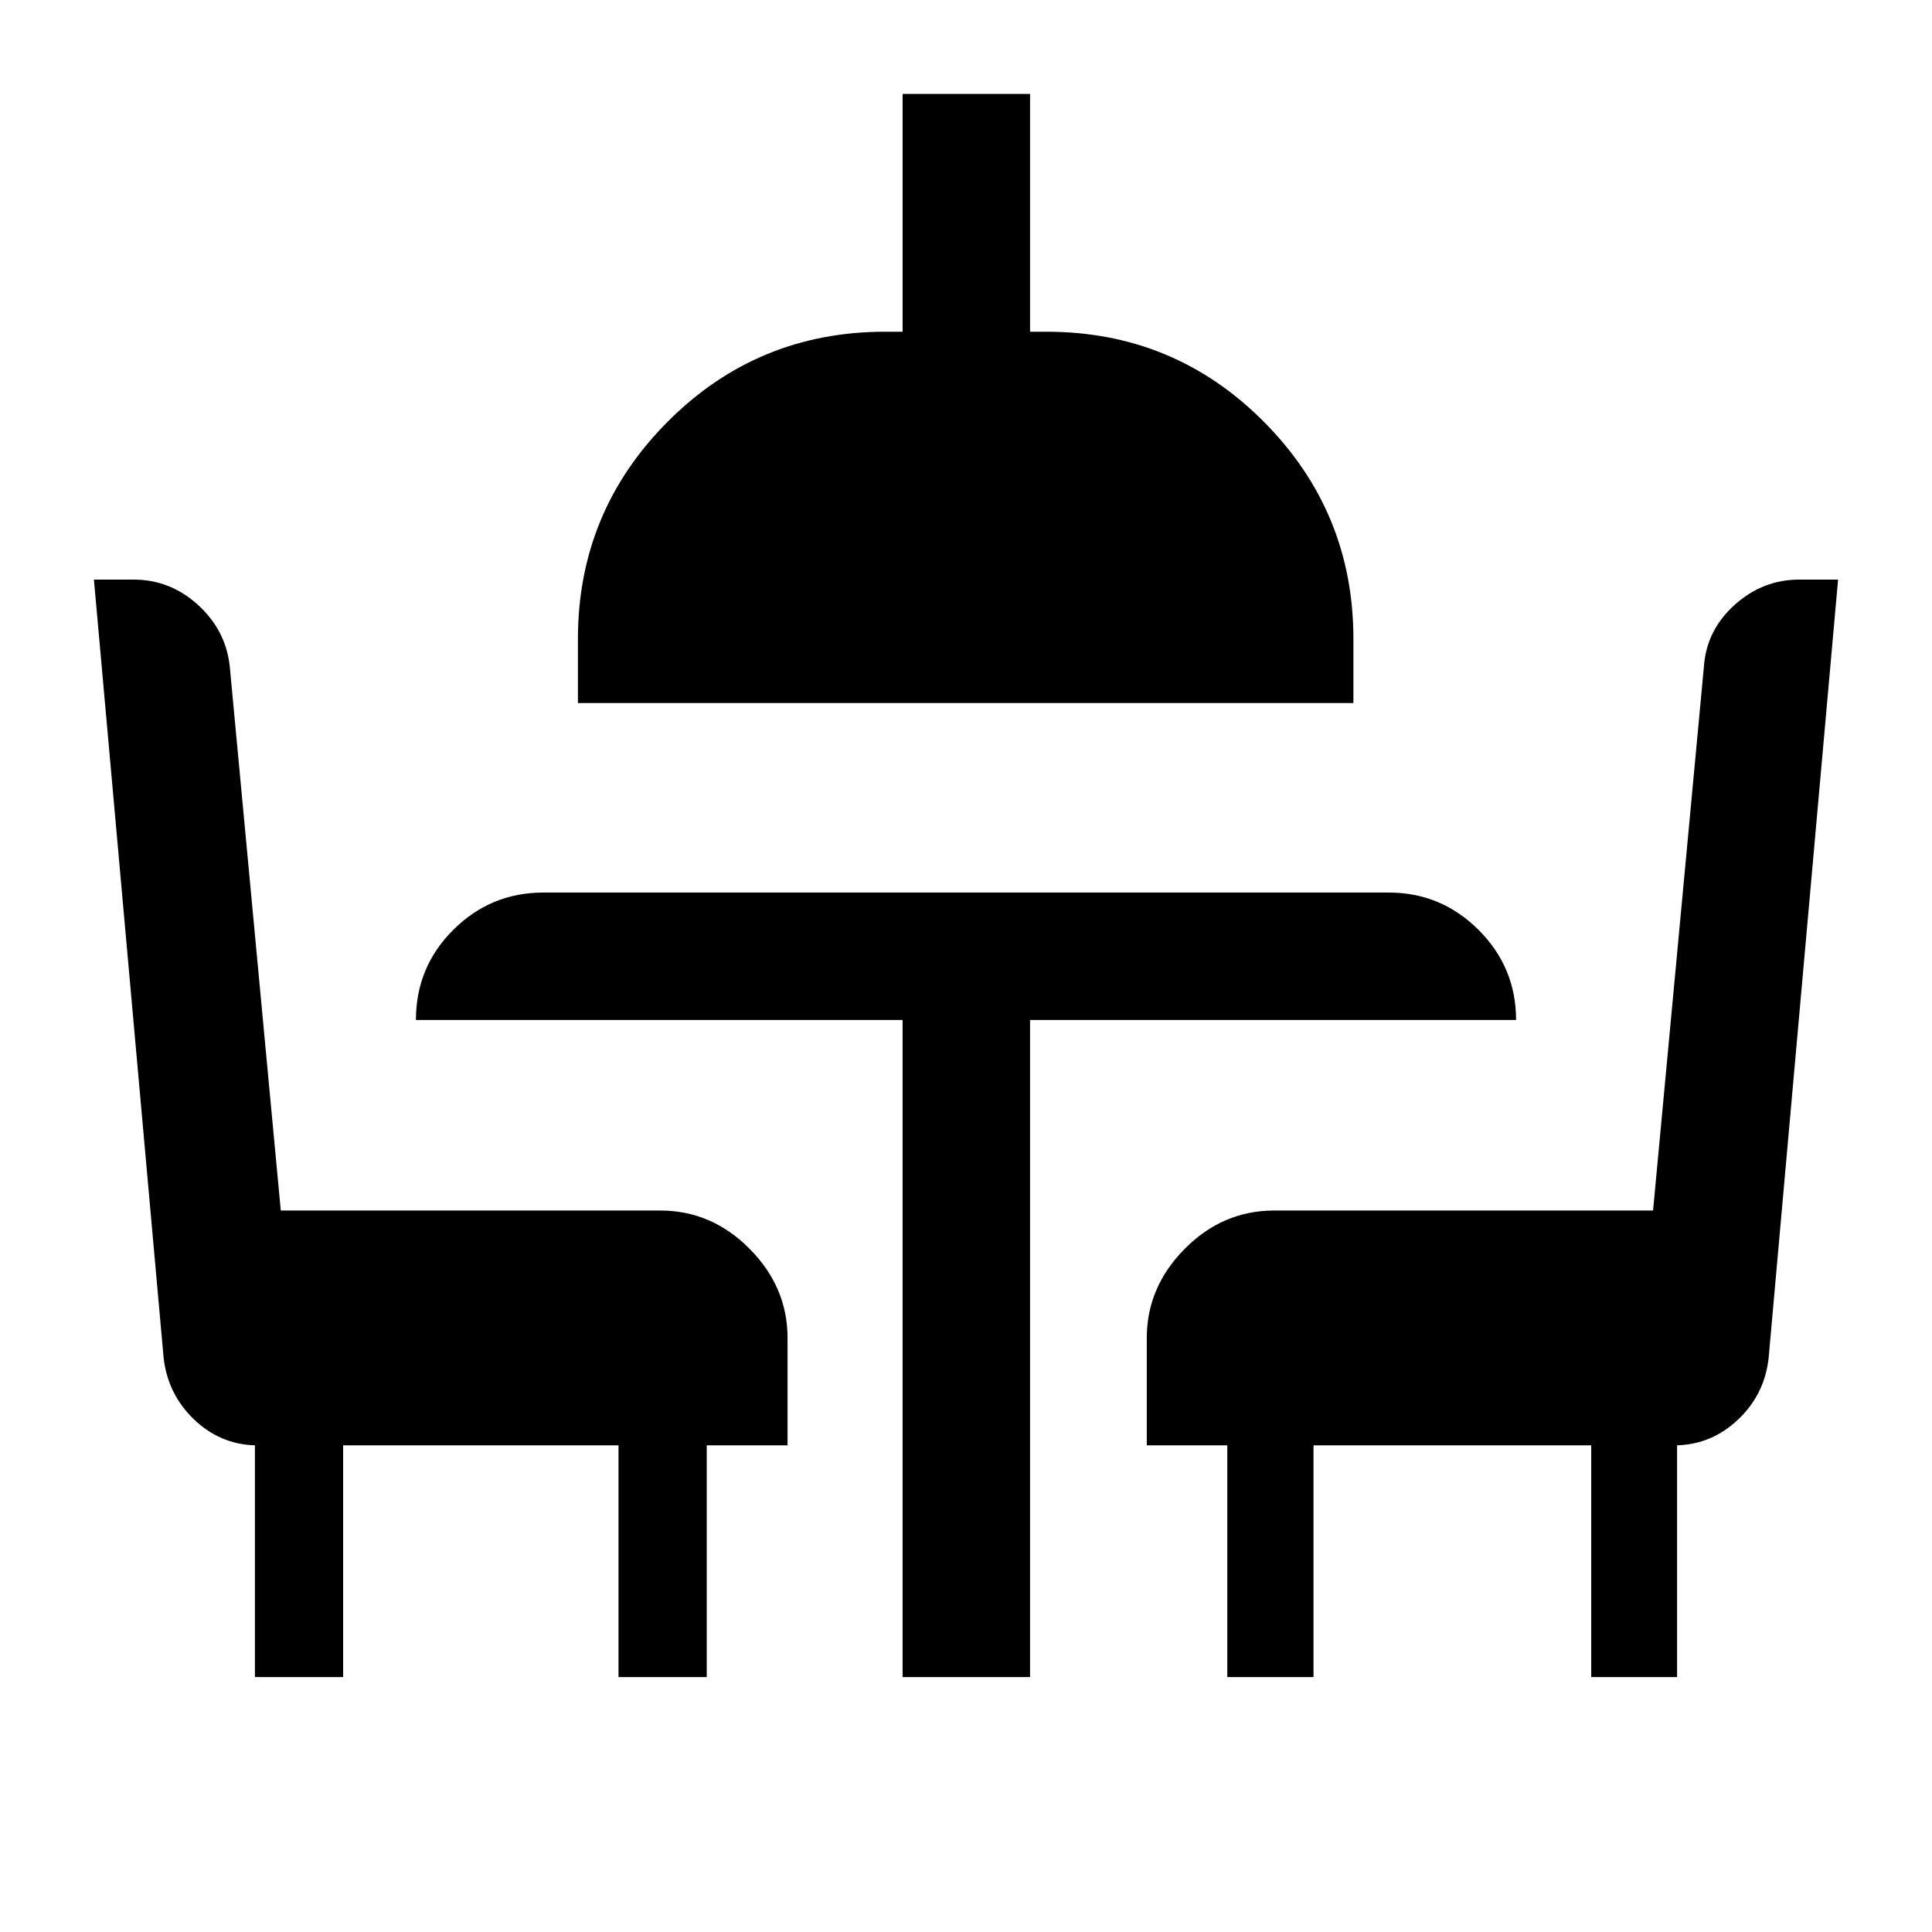 <svg xmlns="http://www.w3.org/2000/svg" height="40" viewBox="0 -960 960 960" width="40"><path d="M126.67-126.67v-115.16q-17.34-.5-30.25-12.85T81.33-285L46.67-672h19.75q18.17 0 32 12.61 13.83 12.6 15.75 30.56l25.35 270.33H328q25.62 0 44.48 19.03 18.85 19.03 18.85 44.3v53.34h-40.16v115.16h-43.84v-115.16H170.5v115.16h-43.83Zm321.83 0v-326.5H206.67q0-26.33 18.6-44.83T270-516.5h420q26.13 0 44.73 18.6 18.6 18.61 18.6 44.73h-241.5v326.5H448.5Zm-161.33-484v-31.83q0-63.18 44.56-107.93 44.57-44.74 108.1-44.74h8.67v-118.16h63.33v118.16H520q63.5 0 108 44.74 44.5 44.75 44.5 107.93v31.83H287.17Zm322.66 484v-115.16h-40v-53.34q0-25.27 18.86-44.3 18.85-19.03 44.48-19.03H821.4l25.27-270.33q1.25-17.97 15.22-30.57Q875.85-672 894-672h19.33l-34.52 386.92q-2.03 17.97-15.08 30.36-13.06 12.39-30.4 12.89v115.16h-42.66v-115.16h-138v115.16h-42.84Z"/></svg>
